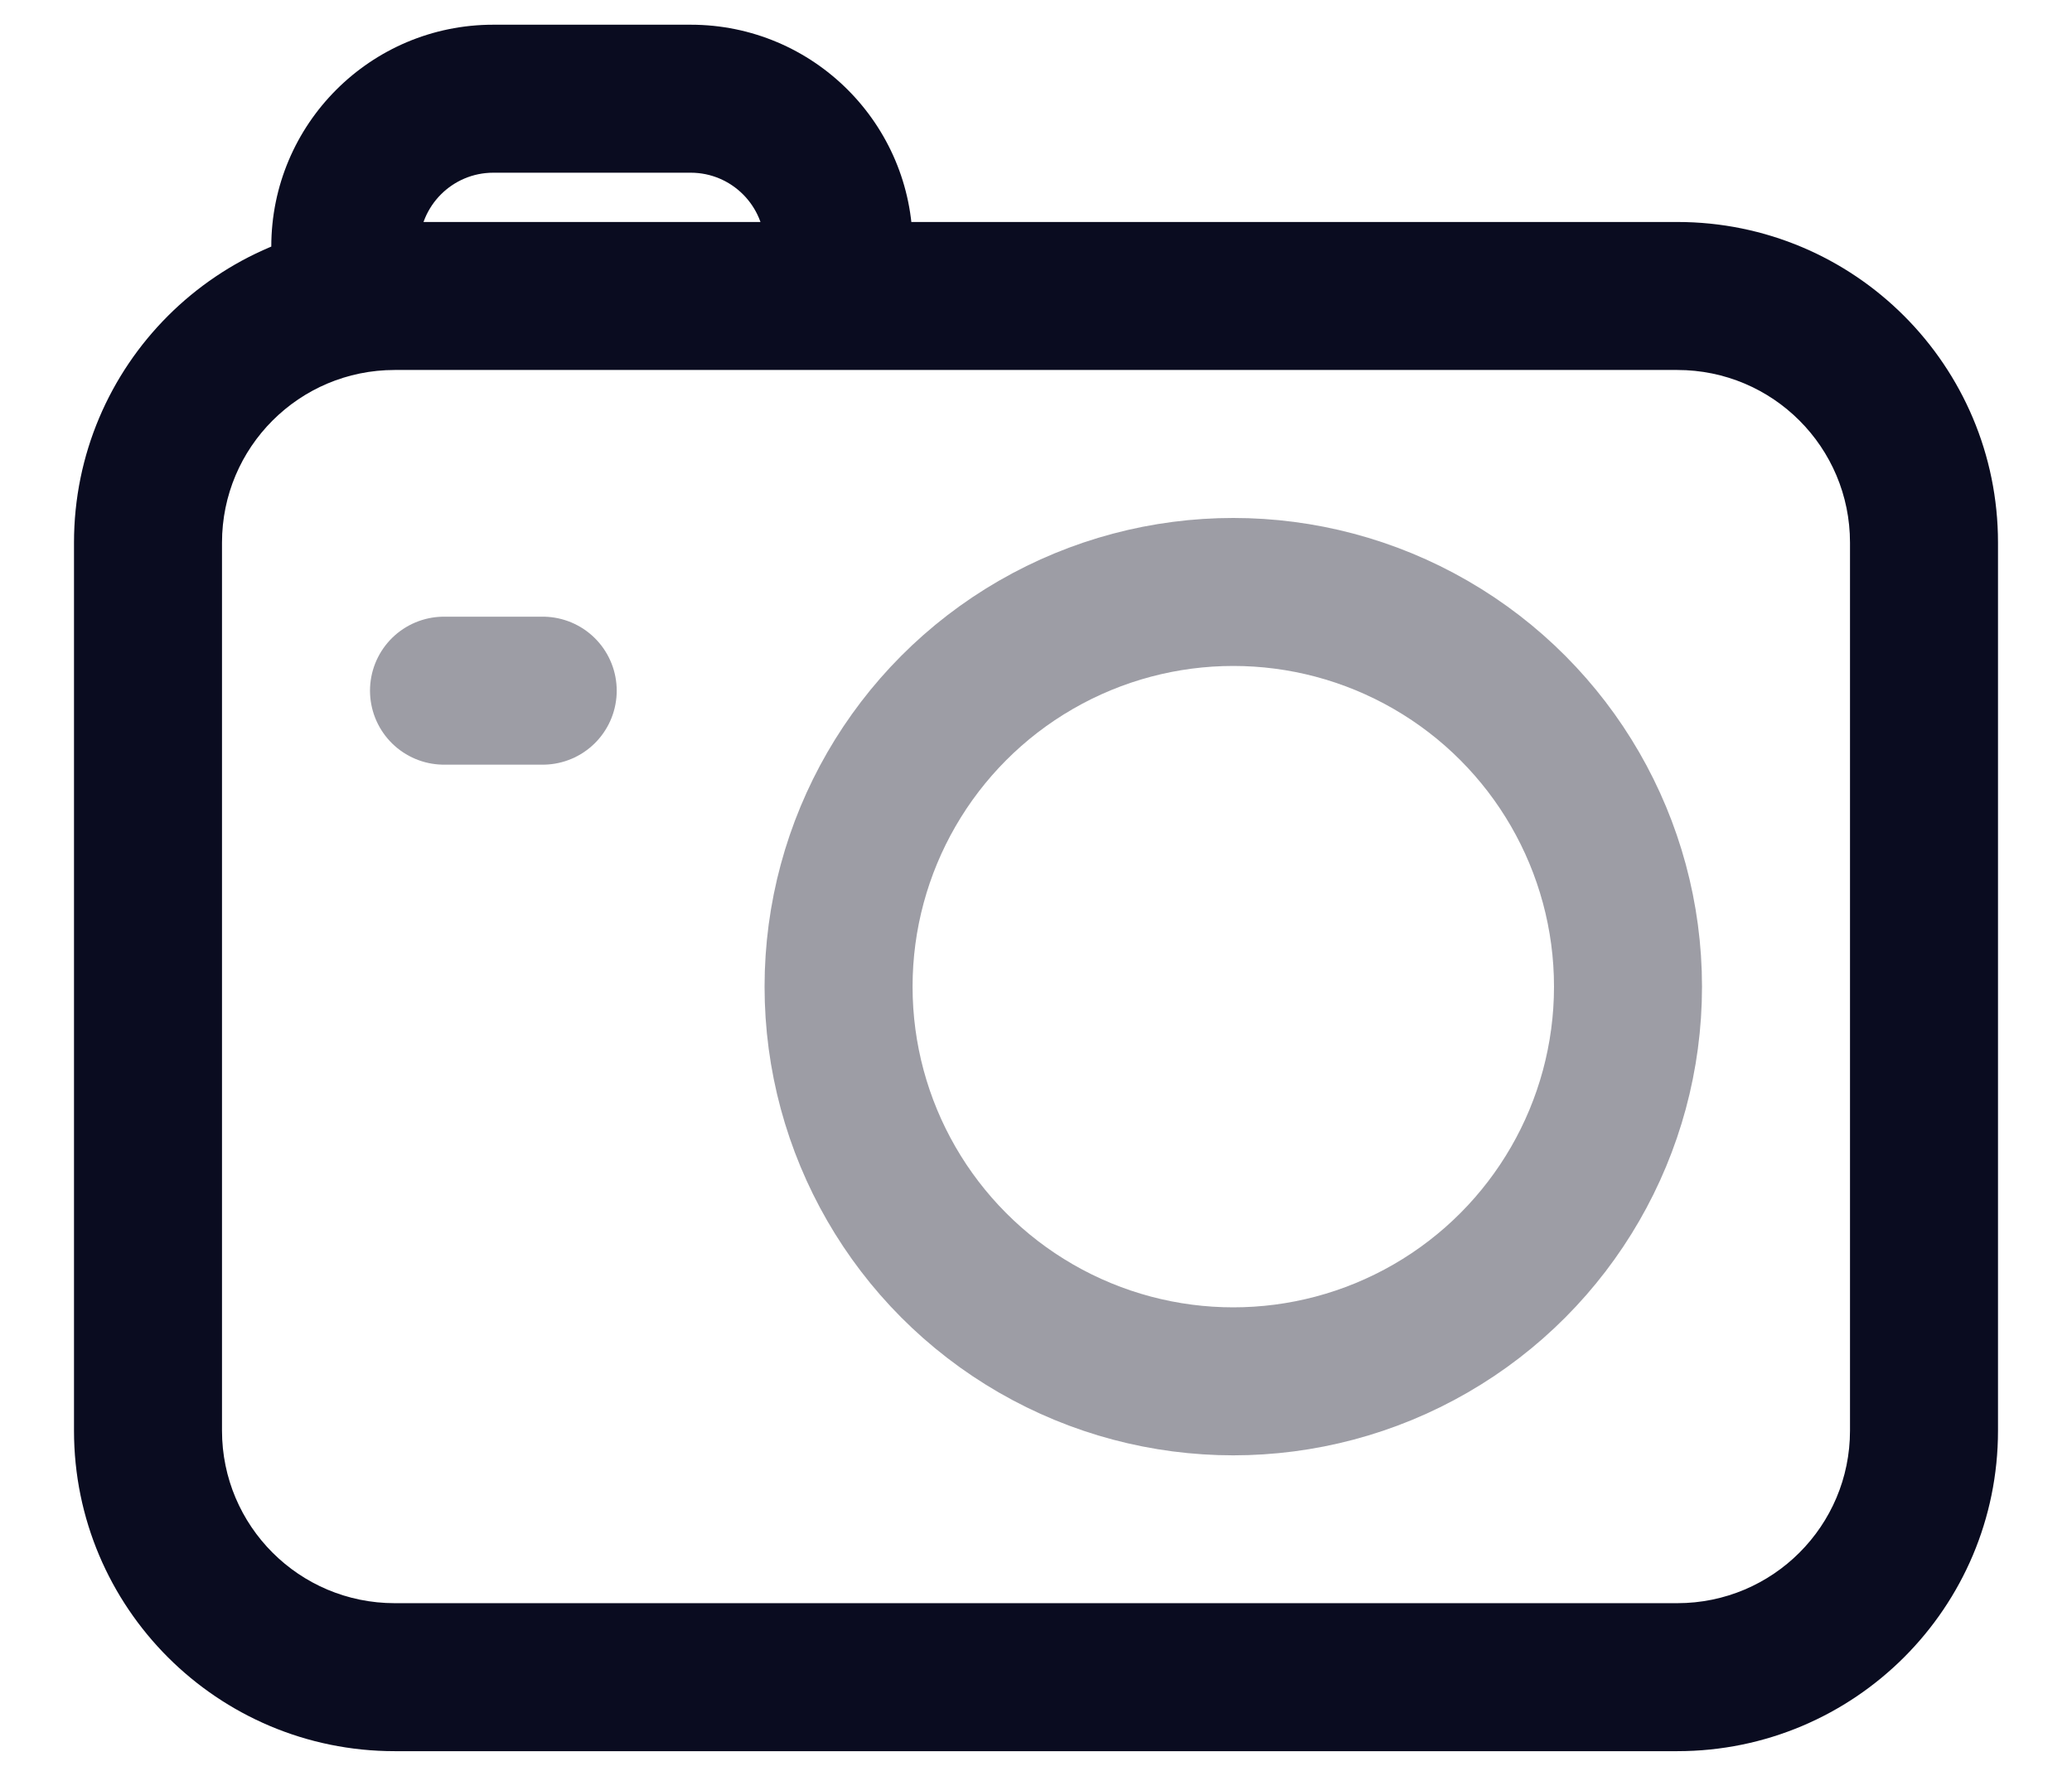 <svg width="14" height="12" viewBox="0 0 14 12" fill="none" xmlns="http://www.w3.org/2000/svg">
<ellipse cx="8.333" cy="6.667" rx="2.667" ry="2.667" stroke="#0A0C20" stroke-opacity="0.4"/>
<path d="M3 4.667H3.667" stroke="#0A0C20" stroke-opacity="0.4" stroke-linecap="round"/>
<path d="M1.833 2C1.833 2.276 2.057 2.5 2.333 2.5C2.609 2.5 2.833 2.276 2.833 2H1.833ZM5.167 2C5.167 2.276 5.391 2.5 5.667 2.5C5.943 2.5 6.167 2.276 6.167 2H5.167ZM12.5 3.667V9.667H13.5V3.667H12.5ZM11.333 10.833H2.667V11.833H11.333V10.833ZM1.5 9.667V3.667H0.5V9.667H1.5ZM2.667 10.833C2.022 10.833 1.5 10.311 1.5 9.667H0.5C0.5 10.863 1.47 11.833 2.667 11.833V10.833ZM12.5 9.667C12.5 10.311 11.978 10.833 11.333 10.833V11.833C12.53 11.833 13.5 10.863 13.5 9.667H12.5ZM11.333 2.5C11.978 2.5 12.5 3.022 12.5 3.667H13.5C13.5 2.47 12.53 1.5 11.333 1.5V2.5ZM2.667 1.5C1.47 1.5 0.5 2.47 0.5 3.667H1.5C1.5 3.022 2.022 2.5 2.667 2.5V1.5ZM2.833 2V1.667H1.833V2H2.833ZM3.333 1.167H4.667V0.167H3.333V1.167ZM5.167 1.667V2H6.167V1.667H5.167ZM4.667 1.167C4.943 1.167 5.167 1.391 5.167 1.667H6.167C6.167 0.838 5.495 0.167 4.667 0.167V1.167ZM2.833 1.667C2.833 1.391 3.057 1.167 3.333 1.167V0.167C2.505 0.167 1.833 0.838 1.833 1.667H2.833ZM2.667 2.5H7V1.5H2.667V2.5ZM7 2.5H9.167V1.5H7V2.5ZM9.167 2.5H11.333V1.5H9.167V2.5Z" fill="#0A0C20"/>
</svg>
